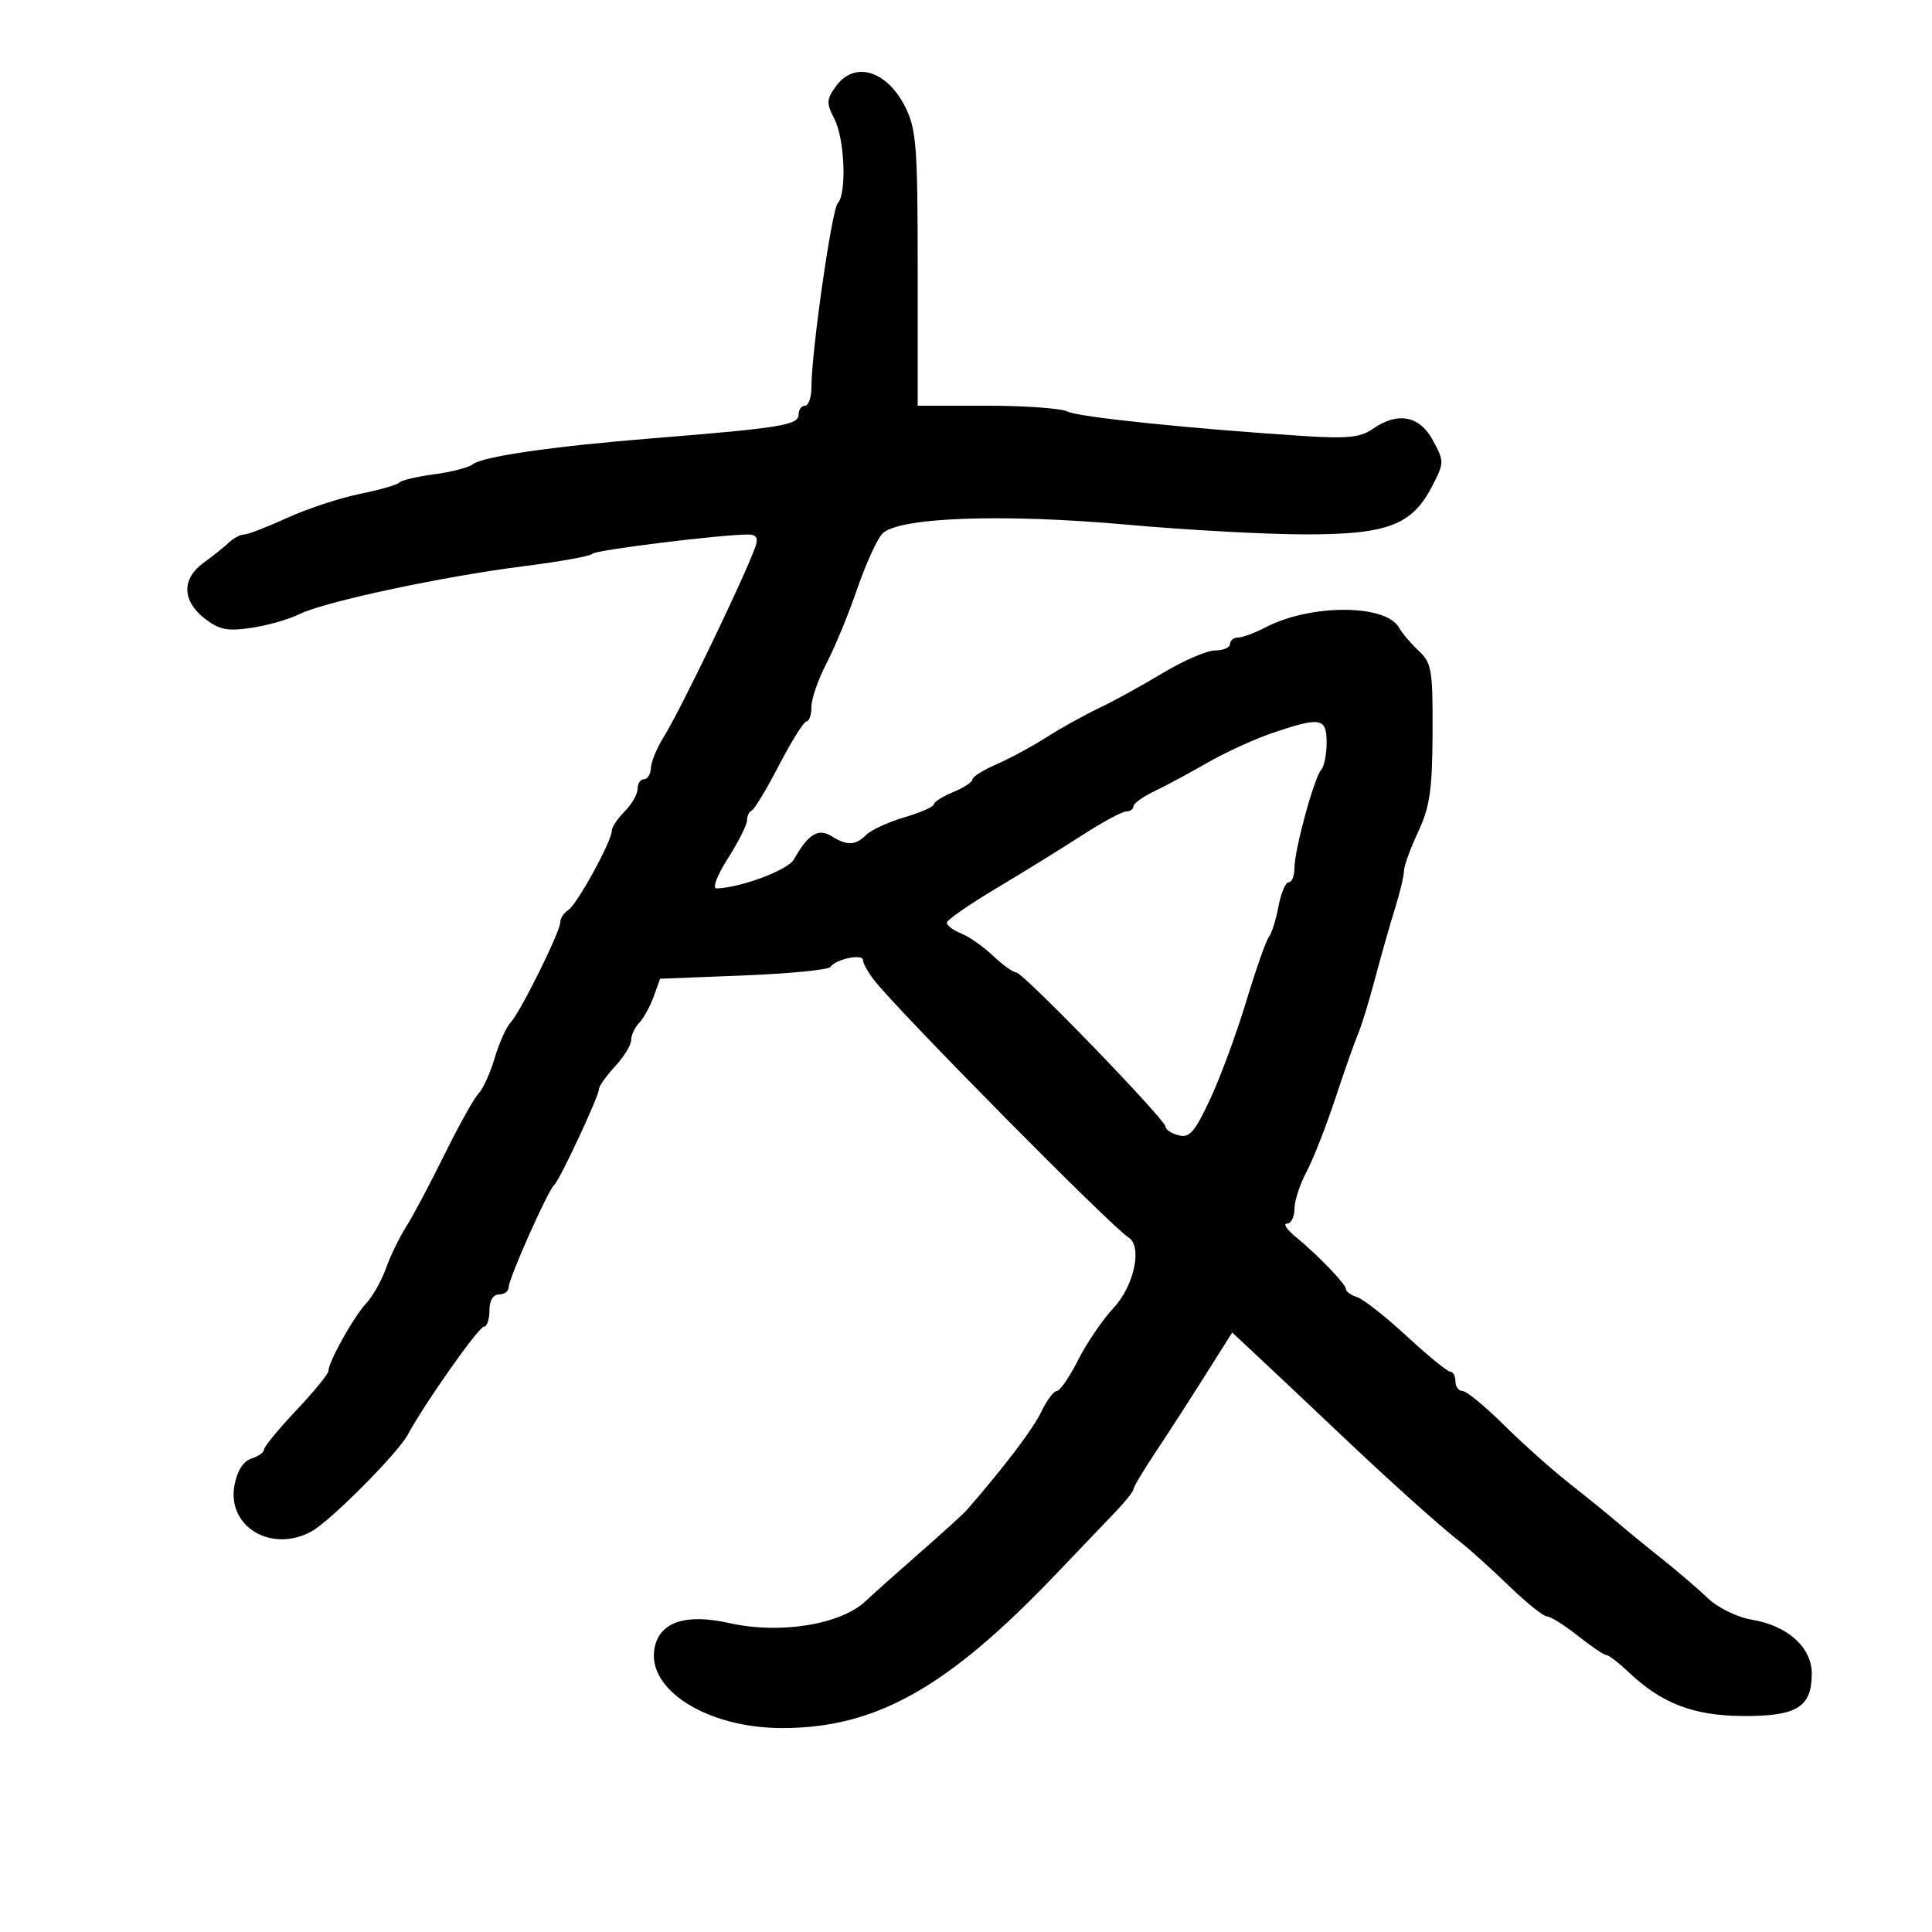 <svg xmlns="http://www.w3.org/2000/svg" width="300" height="300" viewBox="0 0 300 300" version="1.1">
	<path d="M 129.816 13.382 C 128.321 15.441, 128.293 16.011, 129.566 18.465 C 131.165 21.547, 131.503 30.079, 130.084 31.550 C 129.166 32.502, 126 54.628, 126 60.092 C 126 61.691, 125.550 63, 125 63 C 124.450 63, 124 63.633, 124 64.406 C 124 66.002, 121.131 66.466, 101.500 68.044 C 85.868 69.301, 74.897 70.886, 73.399 72.103 C 72.794 72.595, 70.094 73.292, 67.399 73.652 C 64.705 74.013, 62.275 74.588, 62 74.931 C 61.725 75.275, 58.955 76.073, 55.845 76.705 C 52.735 77.337, 47.659 79.012, 44.565 80.427 C 41.472 81.842, 38.472 83, 37.899 83 C 37.326 83, 36.264 83.562, 35.539 84.250 C 34.815 84.938, 33.047 86.351, 31.611 87.390 C 28.205 89.855, 28.254 93.268, 31.735 96.006 C 33.995 97.784, 35.252 98.043, 38.985 97.501 C 41.468 97.140, 44.850 96.178, 46.500 95.362 C 50.428 93.420, 68.880 89.484, 81.500 87.896 C 87 87.203, 91.725 86.345, 92 85.988 C 92.449 85.405, 111.975 82.995, 116.219 82.999 C 117.414 83, 117.757 83.533, 117.345 84.750 C 115.889 89.049, 105.670 110.283, 103.027 114.500 C 101.992 116.150, 101.113 118.287, 101.073 119.250 C 101.033 120.213, 100.550 121, 100 121 C 99.450 121, 99 121.675, 99 122.500 C 99 123.325, 98.100 124.900, 97 126 C 95.900 127.100, 95 128.450, 95 128.999 C 95 130.612, 89.615 140.424, 88.250 141.299 C 87.563 141.739, 87 142.594, 87 143.198 C 87 144.670, 80.821 157.141, 79.277 158.786 C 78.604 159.503, 77.495 161.982, 76.813 164.295 C 76.130 166.608, 75.005 169.083, 74.312 169.796 C 73.619 170.508, 71.233 174.783, 69.010 179.296 C 66.788 183.808, 64.110 188.850, 63.059 190.500 C 62.009 192.150, 60.602 195.050, 59.933 196.944 C 59.264 198.838, 57.883 201.282, 56.865 202.376 C 54.916 204.468, 51 211.482, 51 212.882 C 51 213.333, 48.750 216.086, 46 219 C 43.250 221.914, 41 224.651, 41 225.082 C 41 225.513, 40.116 226.146, 39.035 226.489 C 37.781 226.887, 36.832 228.379, 36.413 230.612 C 35.210 237.023, 42.061 241.179, 48.314 237.832 C 51.185 236.295, 61.734 225.716, 63.310 222.793 C 65.944 217.907, 74.337 206, 75.147 206 C 75.616 206, 76 204.875, 76 203.500 C 76 201.944, 76.567 201, 77.500 201 C 78.325 201, 79 200.473, 79 199.830 C 79 198.497, 85.121 184.762, 86.055 184 C 86.873 183.332, 93 170.226, 93 169.143 C 93 168.675, 94.125 167.078, 95.500 165.595 C 96.875 164.111, 98 162.277, 98 161.520 C 98 160.763, 98.565 159.548, 99.256 158.821 C 99.947 158.095, 100.959 156.258, 101.506 154.740 L 102.500 151.980 115.454 151.468 C 122.579 151.187, 128.654 150.590, 128.954 150.141 C 129.763 148.931, 134 148.042, 134 149.082 C 134 149.574, 134.787 150.985, 135.750 152.216 C 139.604 157.148, 172.585 190.507, 175.211 192.130 C 177.433 193.504, 176.139 199.640, 172.894 203.114 C 171.214 204.912, 168.743 208.547, 167.403 211.192 C 166.063 213.836, 164.575 216, 164.097 216 C 163.619 216, 162.530 217.463, 161.677 219.250 C 160.413 221.899, 155.969 227.755, 150.104 234.500 C 149.626 235.050, 146.406 237.975, 142.950 241 C 139.493 244.025, 135.654 247.452, 134.420 248.617 C 130.538 252.278, 121.132 253.795, 113.253 252.032 C 106.491 250.519, 102.476 251.833, 101.653 255.829 C 100.312 262.335, 109.805 268.333, 121.441 268.333 C 135.997 268.333, 147.050 262.135, 163.856 244.548 C 167.510 240.724, 171.738 236.302, 173.250 234.721 C 174.762 233.140, 176 231.576, 176 231.246 C 176 230.916, 177.522 228.363, 179.382 225.573 C 181.242 222.783, 184.692 217.443, 187.049 213.706 L 191.335 206.912 195.918 211.194 C 198.438 213.548, 203.650 218.465, 207.500 222.120 C 215.708 229.912, 223.506 236.921, 226.945 239.597 C 228.290 240.644, 231.601 243.637, 234.304 246.250 C 237.006 248.862, 239.666 251, 240.215 251 C 240.763 251, 242.917 252.350, 245 254 C 247.083 255.650, 249.080 257, 249.438 257 C 249.795 257, 251.305 258.155, 252.794 259.568 C 258.023 264.529, 262.935 266.419, 270.712 266.461 C 279.022 266.506, 281.333 265.076, 281.333 259.889 C 281.333 255.809, 277.608 252.448, 272.045 251.508 C 269.725 251.116, 266.774 249.675, 265.186 248.160 C 263.653 246.697, 260.417 243.925, 257.995 242 C 255.572 240.075, 252.551 237.600, 251.280 236.500 C 250.010 235.400, 246.681 232.700, 243.883 230.500 C 241.084 228.300, 236.415 224.137, 233.506 221.250 C 230.597 218.363, 227.718 216, 227.108 216 C 226.499 216, 226 215.325, 226 214.500 C 226 213.675, 225.643 213, 225.206 213 C 224.769 213, 221.732 210.522, 218.456 207.493 C 215.180 204.464, 211.713 201.734, 210.750 201.426 C 209.787 201.117, 208.999 200.558, 208.999 200.183 C 208.998 199.404, 204.668 194.907, 201.097 191.974 C 199.775 190.888, 199.213 190, 199.847 190 C 200.481 190, 201 188.981, 201 187.735 C 201 186.490, 201.838 183.902, 202.863 181.985 C 203.888 180.068, 205.916 174.900, 207.371 170.500 C 208.826 166.100, 210.413 161.600, 210.898 160.500 C 211.383 159.400, 212.555 155.575, 213.504 152 C 214.452 148.425, 215.852 143.507, 216.614 141.072 C 217.376 138.636, 218 136.024, 218 135.267 C 218 134.510, 218.990 131.777, 220.199 129.195 C 222.020 125.307, 222.407 122.662, 222.449 113.808 C 222.496 104.057, 222.307 102.936, 220.308 101.073 C 219.103 99.950, 217.718 98.319, 217.231 97.449 C 215.181 93.785, 203.497 93.770, 196.500 97.422 C 194.850 98.283, 192.938 98.990, 192.250 98.994 C 191.563 98.997, 191 99.450, 191 100 C 191 100.550, 189.961 101, 188.691 101 C 187.421 101, 183.748 102.587, 180.527 104.526 C 177.307 106.465, 172.834 108.922, 170.586 109.986 C 168.339 111.050, 164.700 113.073, 162.500 114.481 C 160.300 115.888, 156.813 117.774, 154.750 118.672 C 152.688 119.569, 151 120.631, 151 121.030 C 151 121.430, 149.650 122.317, 148 123 C 146.350 123.683, 145 124.540, 145 124.903 C 145 125.266, 142.950 126.169, 140.445 126.908 C 137.939 127.648, 135.271 128.871, 134.516 129.627 C 132.835 131.308, 131.541 131.355, 129.091 129.824 C 127.056 128.554, 125.459 129.547, 123.298 133.424 C 122.369 135.091, 115.135 137.817, 111.272 137.956 C 110.565 137.981, 111.307 136.009, 113.022 133.304 C 114.660 130.722, 116 128.059, 116 127.388 C 116 126.716, 116.338 126.017, 116.750 125.833 C 117.162 125.650, 119.075 122.466, 121 118.758 C 122.925 115.051, 124.838 112.013, 125.250 112.008 C 125.662 112.004, 126 110.984, 126 109.742 C 126 108.500, 127.055 105.463, 128.344 102.992 C 129.633 100.521, 131.767 95.350, 133.087 91.500 C 134.407 87.650, 136.165 83.773, 136.993 82.885 C 139.377 80.328, 155.631 79.724, 175 81.471 C 184.075 82.289, 196.457 82.968, 202.516 82.979 C 215.412 83.004, 219.229 81.572, 222.361 75.536 C 224.270 71.858, 224.274 71.664, 222.504 68.378 C 220.432 64.530, 217.027 63.892, 213.131 66.621 C 211.282 67.916, 209.178 68.136, 202.659 67.717 C 184.964 66.579, 167.414 64.766, 165.764 63.905 C 164.809 63.407, 159.184 63, 153.264 62.999 L 142.500 62.999 142.500 41.749 C 142.500 22.869, 142.288 20.073, 140.597 16.667 C 137.754 10.943, 132.704 9.404, 129.816 13.382 M 197.487 113.852 C 194.731 114.793, 190.231 116.857, 187.487 118.438 C 184.744 120.018, 181.037 122.010, 179.250 122.864 C 177.463 123.718, 176 124.773, 176 125.208 C 176 125.644, 175.494 126, 174.876 126 C 174.258 126, 171.141 127.688, 167.949 129.750 C 164.758 131.813, 158.752 135.525, 154.602 138 C 150.453 140.475, 147.045 142.849, 147.029 143.275 C 147.013 143.701, 148.012 144.453, 149.250 144.947 C 150.488 145.441, 152.718 147.004, 154.206 148.422 C 155.695 149.840, 157.311 151, 157.798 151 C 158.870 151, 181 173.876, 181 174.985 C 181 175.415, 181.910 176.005, 183.022 176.295 C 184.702 176.735, 185.529 175.783, 187.918 170.662 C 189.500 167.273, 192.017 160.450, 193.513 155.500 C 195.009 150.550, 196.590 146.050, 197.027 145.500 C 197.464 144.950, 198.136 142.813, 198.522 140.750 C 198.907 138.688, 199.623 137, 200.111 137 C 200.600 137, 201 136.017, 201 134.816 C 201 131.985, 204.044 120.782, 205.149 119.550 C 205.617 119.027, 206 117.115, 206 115.300 C 206 111.434, 205.044 111.272, 197.487 113.852" stroke="none" fill="black" fill-rule="evenodd"/>
</svg>